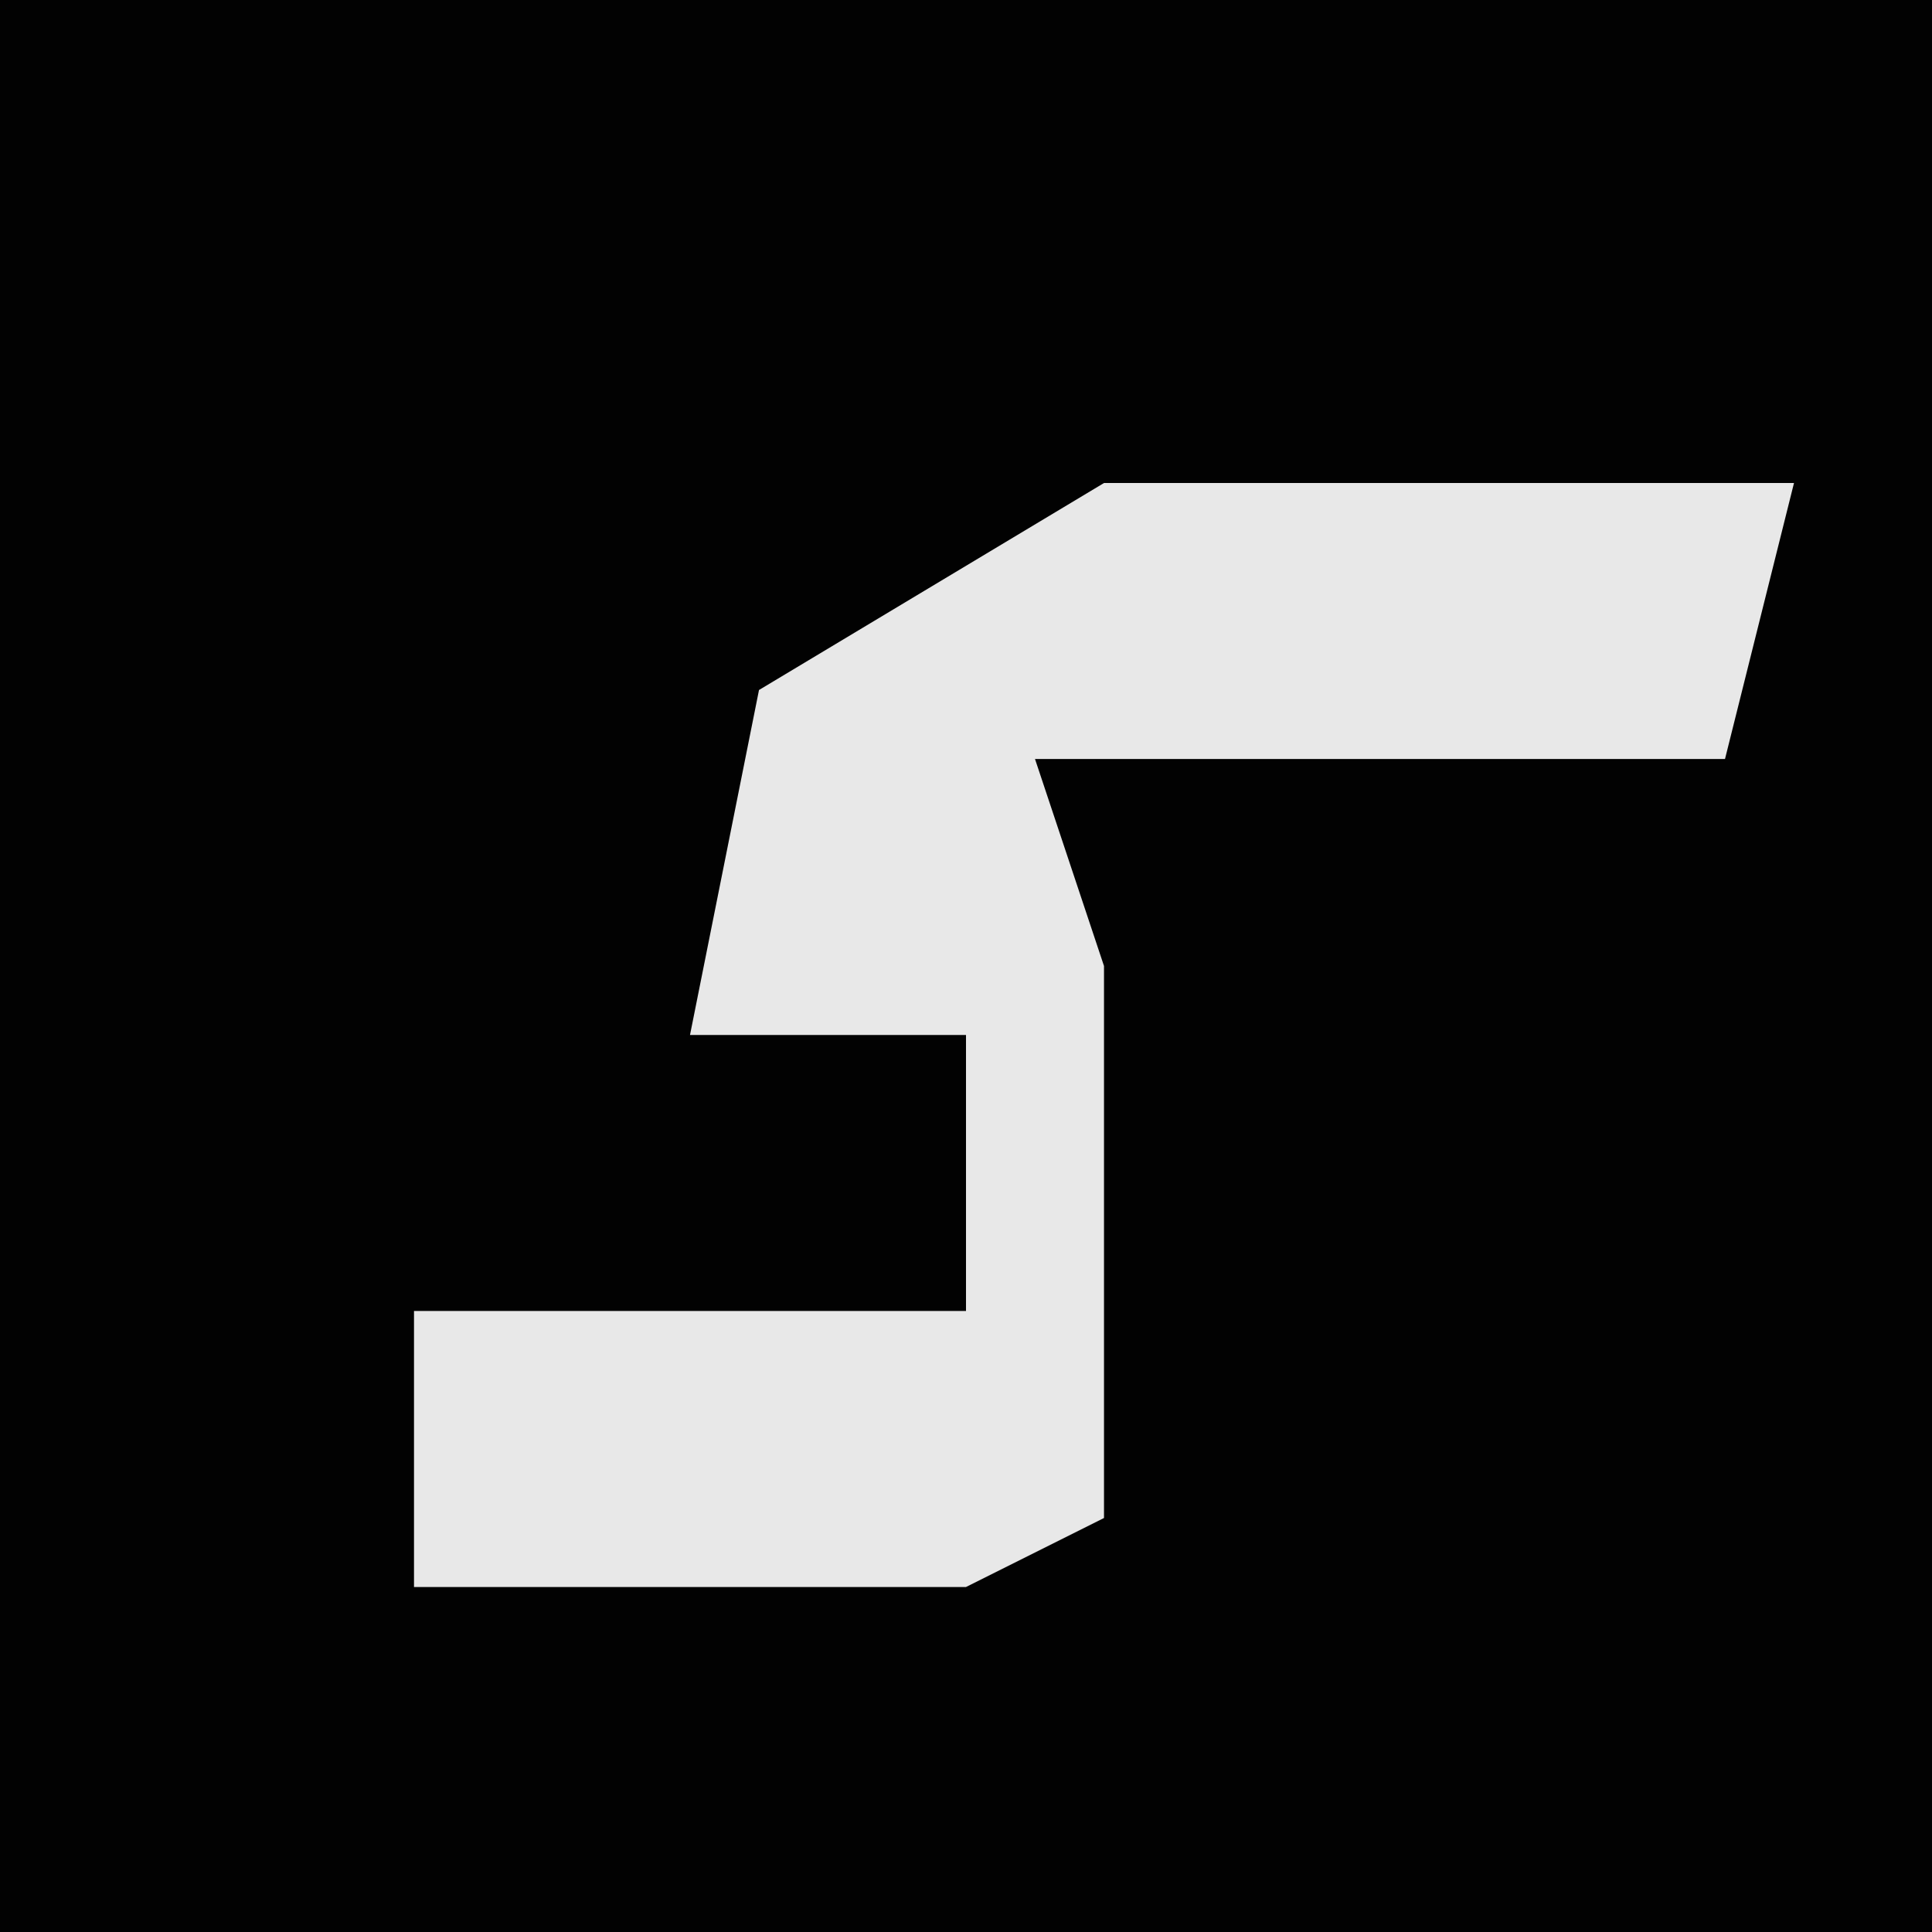 <?xml version="1.0" encoding="UTF-8"?>
<svg version="1.1" xmlns="http://www.w3.org/2000/svg" width="28" height="28">
<path d="M0,0 L28,0 L28,28 L0,28 Z " fill="#020202" transform="translate(0,0)"/>
<path d="M0,0 L10,0 L9,4 L-1,4 L0,7 L0,15 L-2,16 L-10,16 L-10,12 L-2,12 L-2,8 L-6,8 L-5,3 Z " fill="#E8E8E8" transform="translate(16,7)"/>
</svg>
